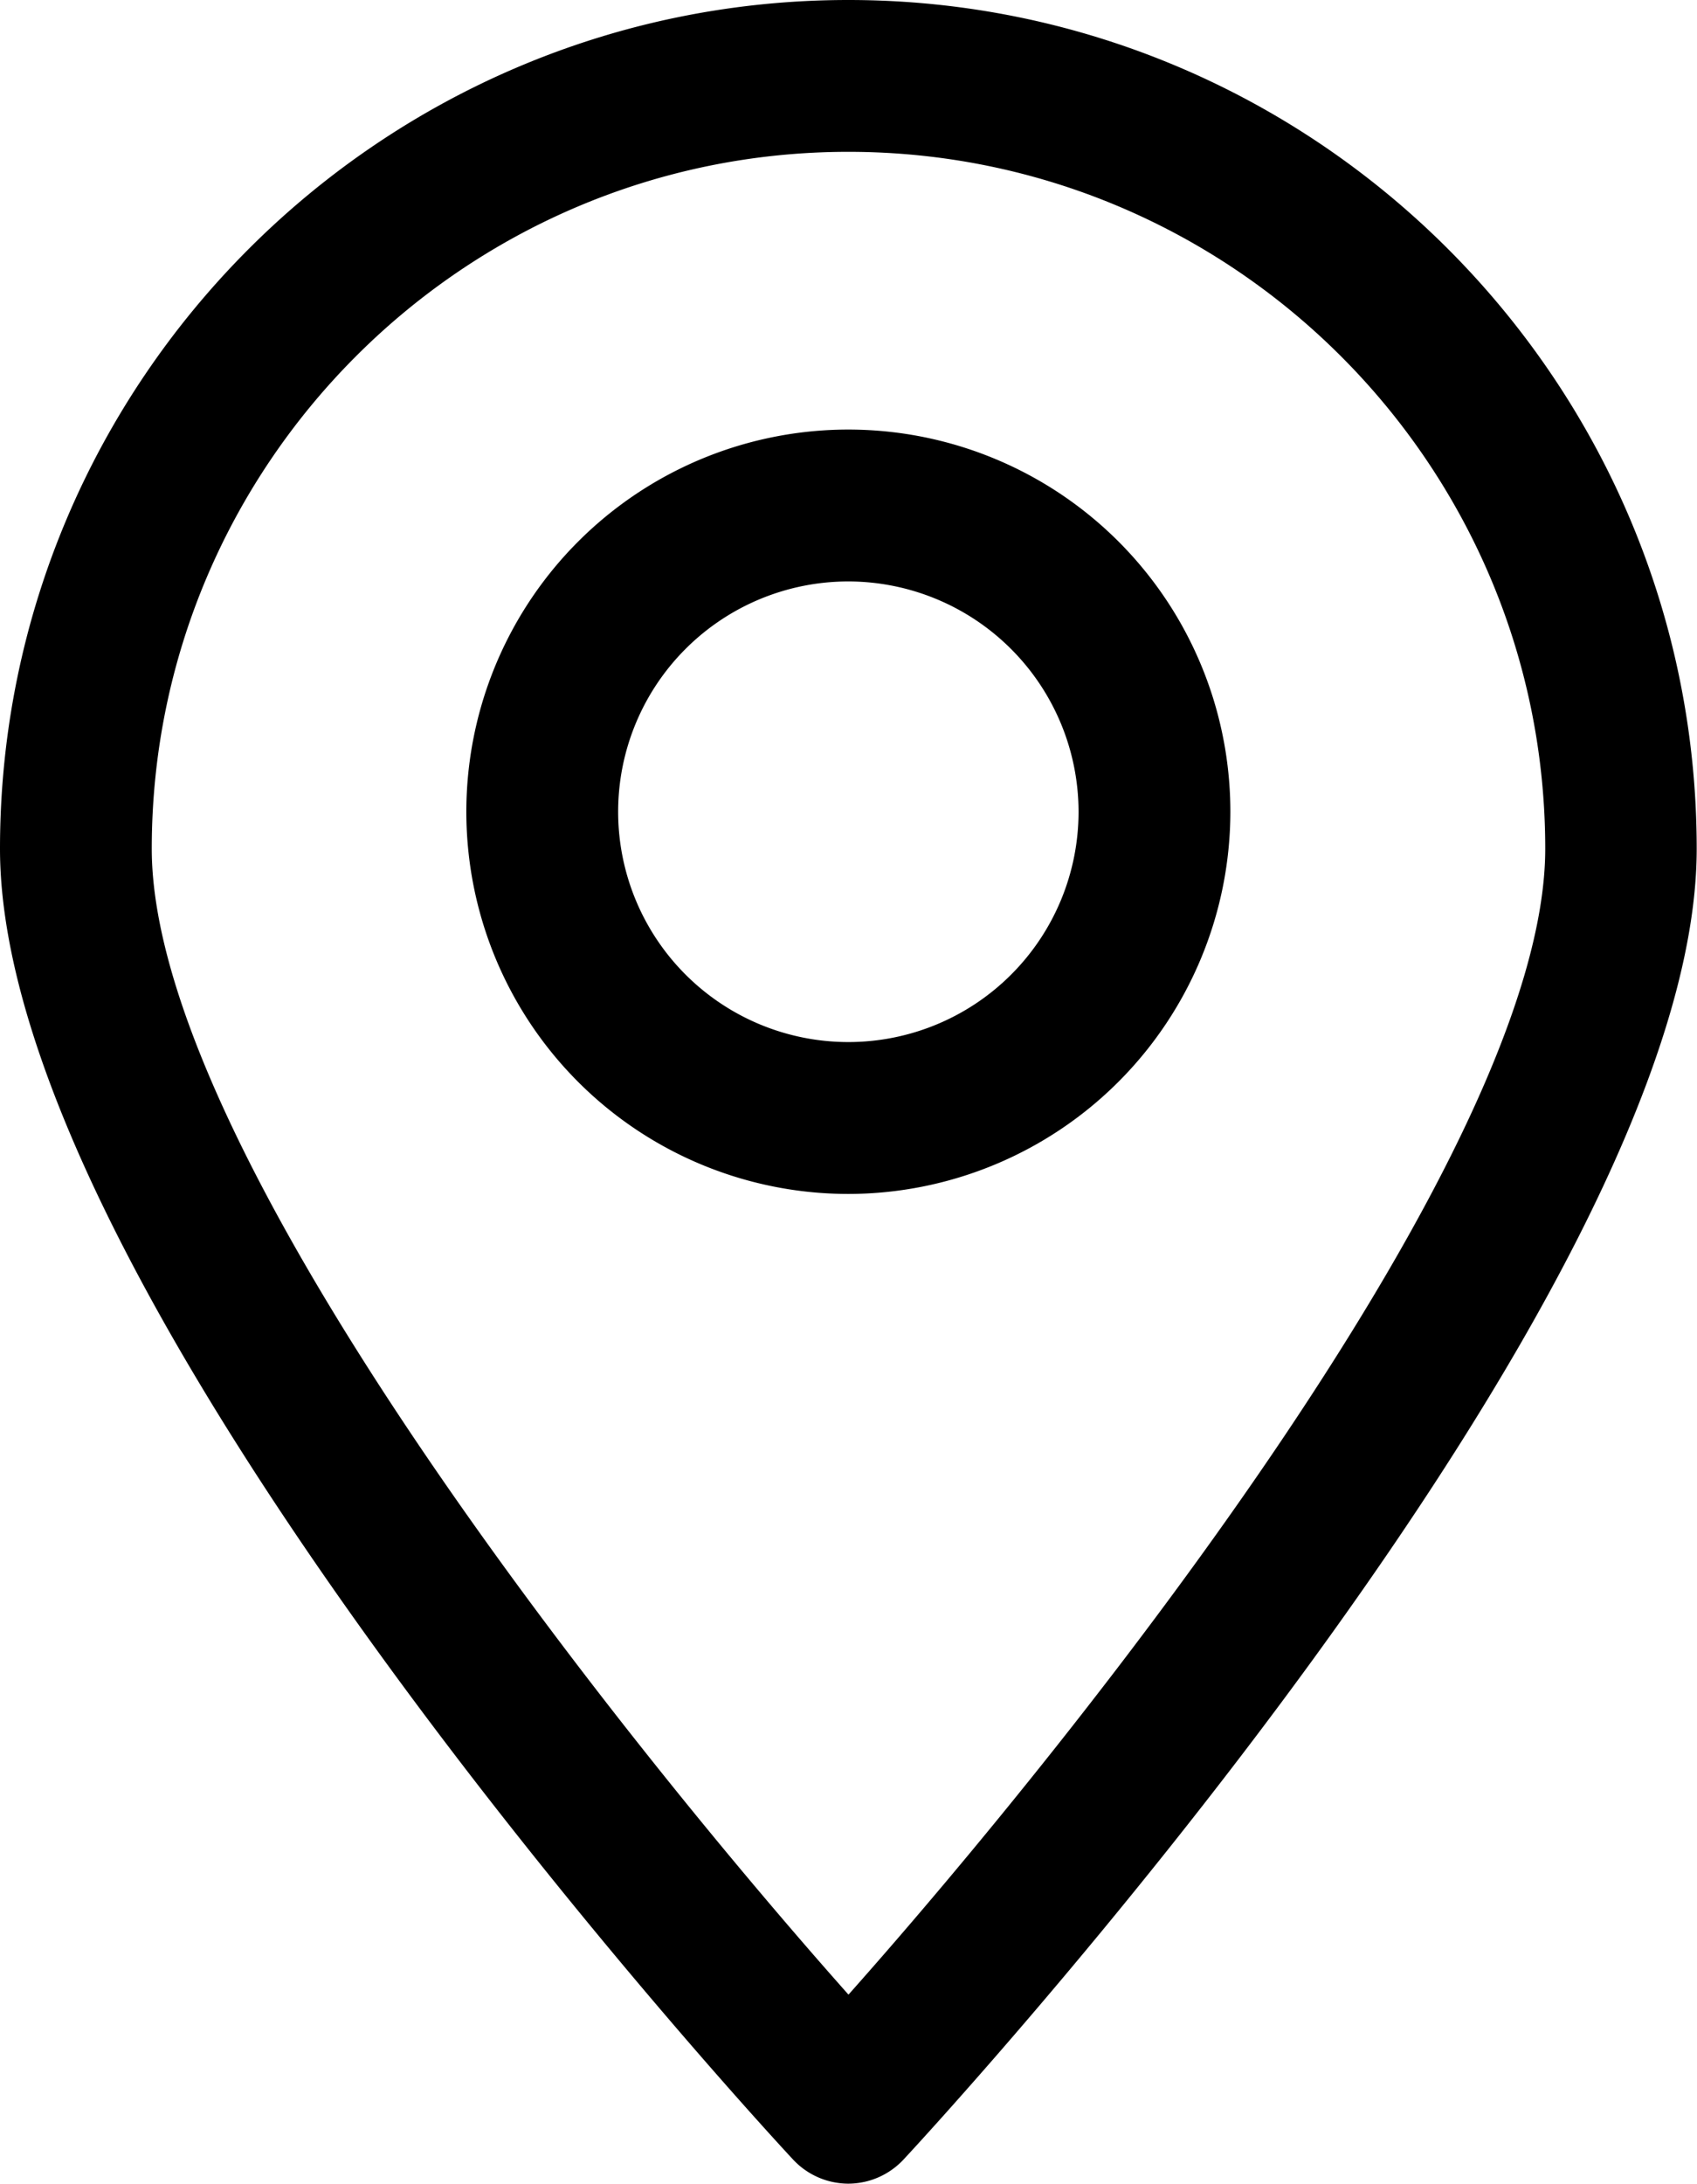<svg id="ICONES_PRETO" data-name="ICONES PRETO" xmlns="http://www.w3.org/2000/svg" viewBox="0 0 398.07 512"><path d="M199,512h0a17.79,17.79,0,0,1-13-5.69C178.39,498.14,0,304.91,0,199,0,89.28,89.28,0,199,0s199,89.28,199,199c0,105.88-178.4,299.11-186,307.28A17.79,17.79,0,0,1,199,512Zm0-476.4C108.91,35.6,35.6,108.91,35.6,199c0,70.28,108,206.3,163.43,268.68C254.47,405.33,362.47,269.31,362.47,199,362.47,108.91,289.15,35.6,199,35.6Z"/><path d="M199,279.94a89.61,89.61,0,1,1,89.61-89.6A89.7,89.7,0,0,1,199,279.94Zm0-143.61a54,54,0,1,0,54,54A54.07,54.07,0,0,0,199,136.33Z"/></svg>